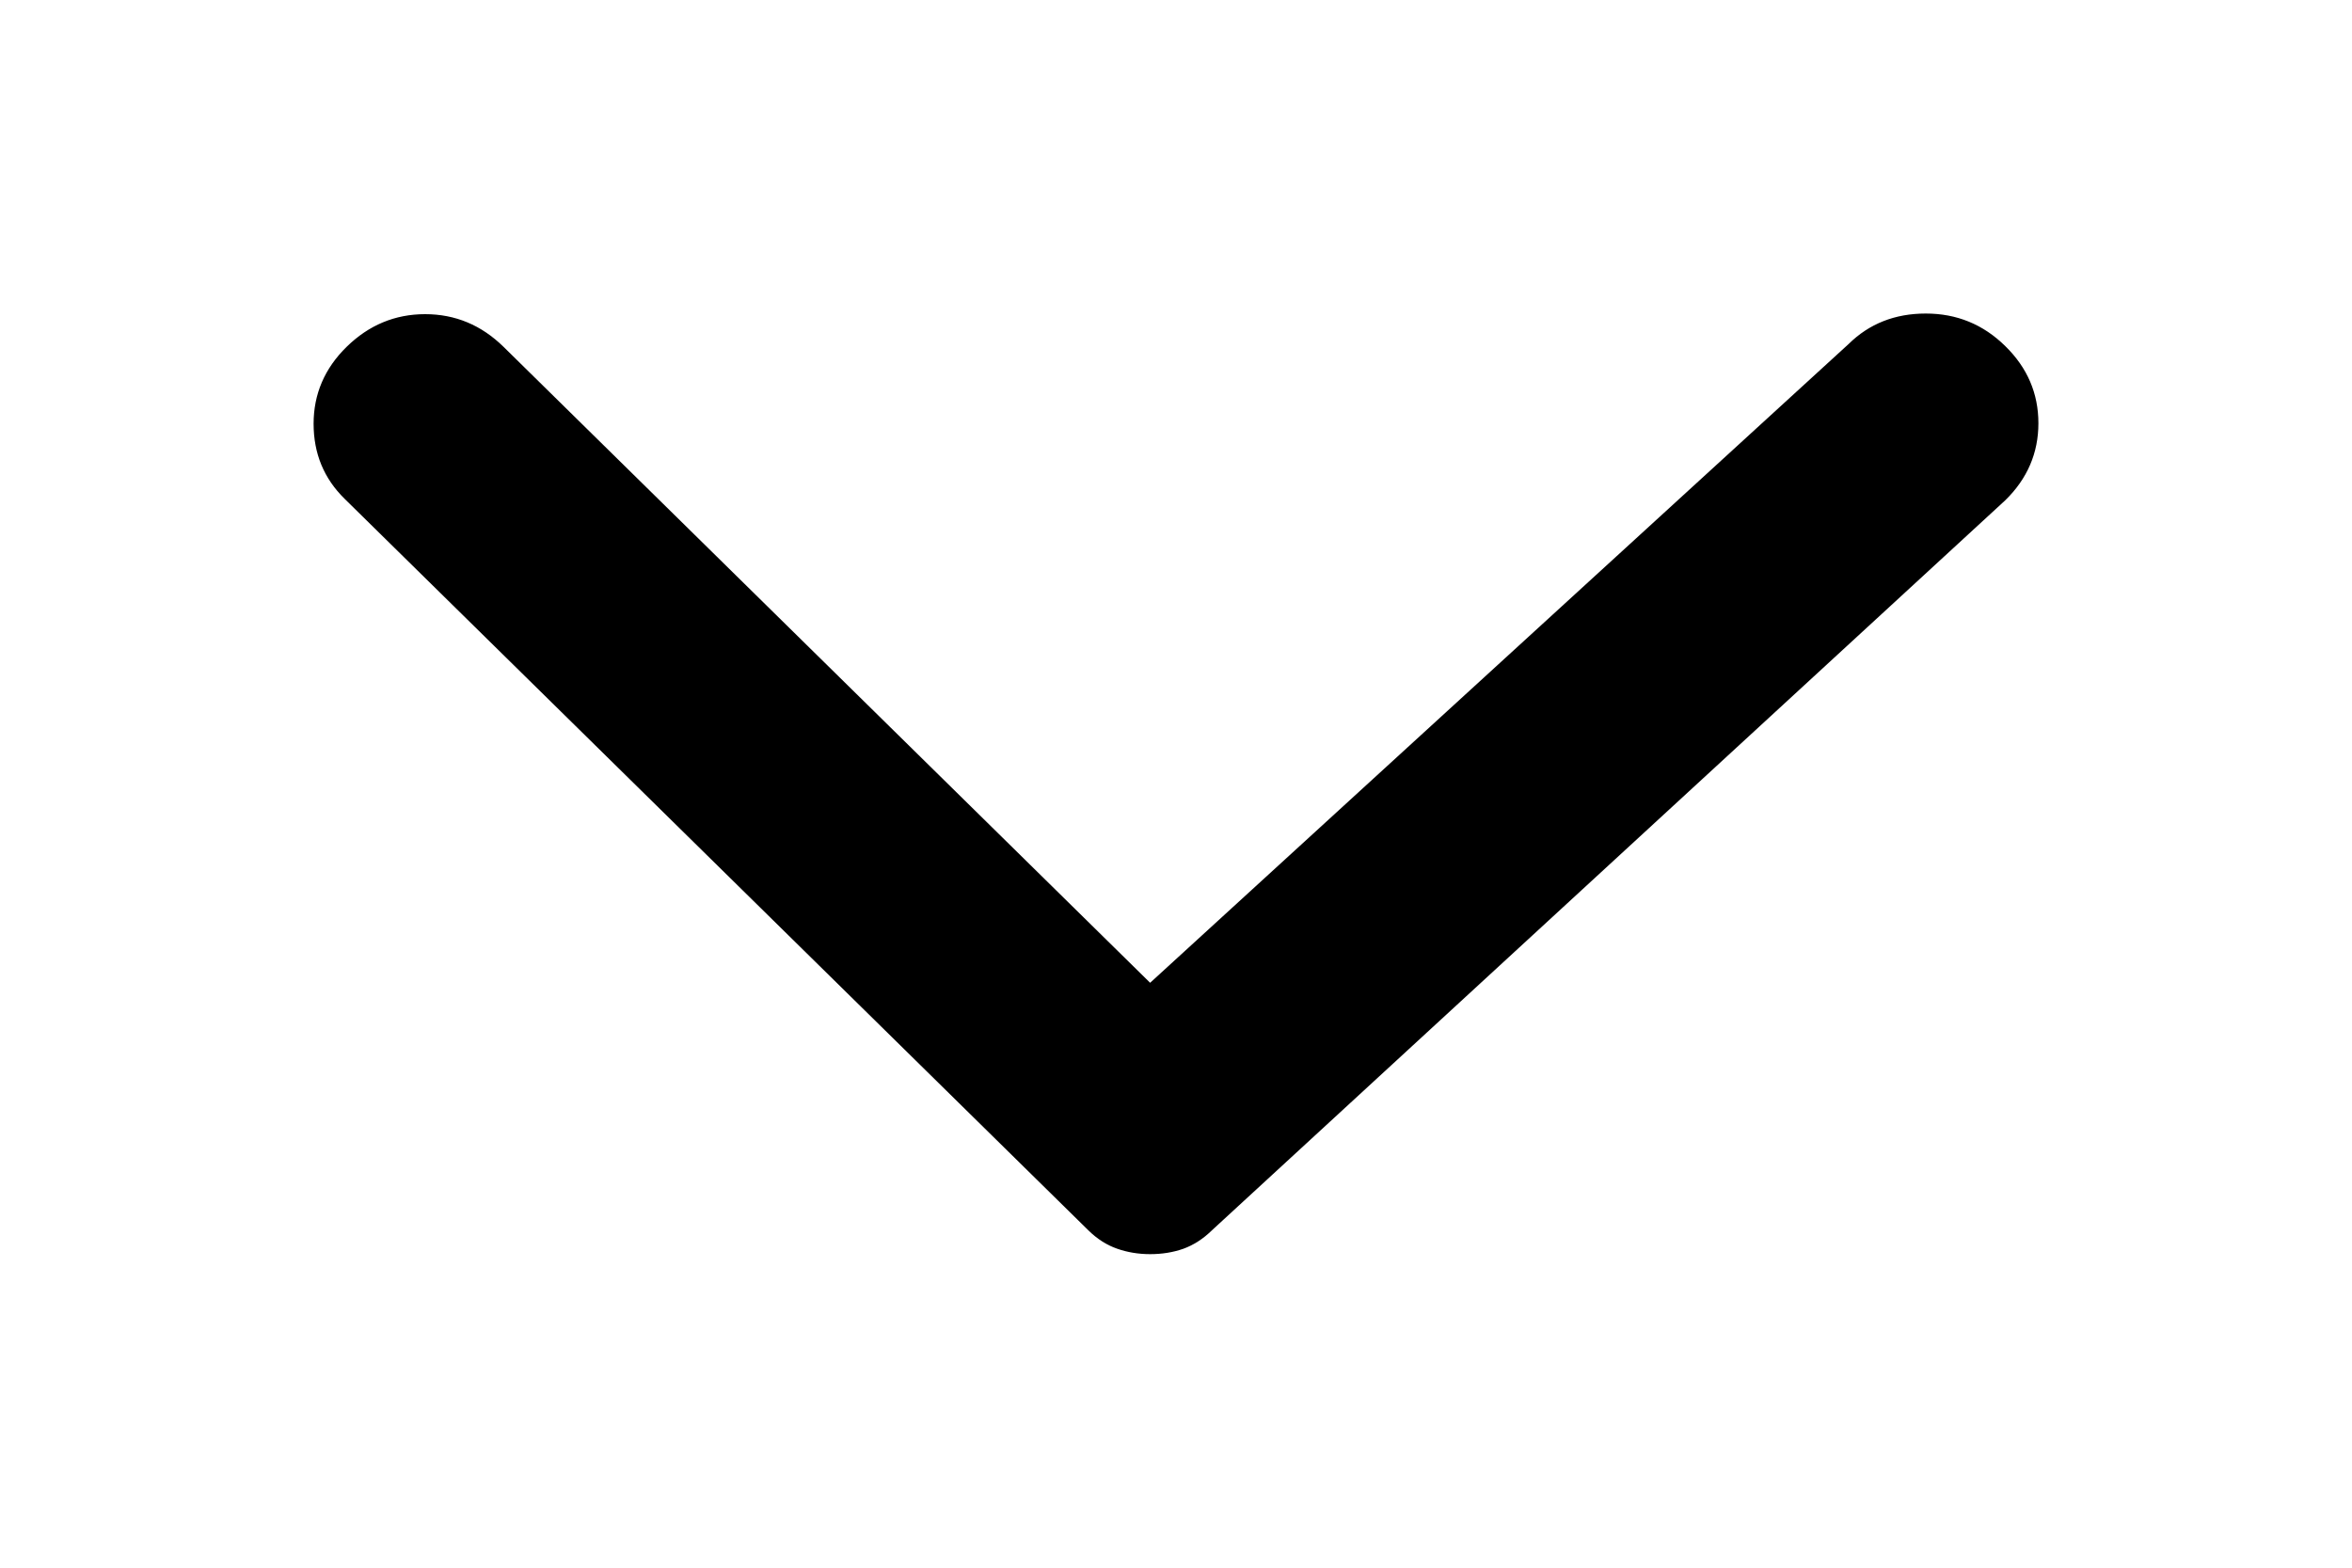 <svg width="15" height="10" viewBox="0 0 15 10" fill="none" xmlns="http://www.w3.org/2000/svg">
<path d="M2.211 2.212C2.352 2.074 2.519 2.004 2.711 2.004C2.904 2.004 3.07 2.074 3.211 2.212L7.335 6.269L11.79 2.194C11.921 2.065 12.085 2 12.282 2C12.479 2 12.648 2.069 12.789 2.208C12.93 2.346 13 2.51 13 2.7C13 2.889 12.93 3.053 12.789 3.191L7.729 7.848C7.673 7.903 7.612 7.942 7.546 7.966C7.48 7.989 7.41 8 7.335 8C7.26 8 7.189 7.988 7.124 7.965C7.058 7.942 6.997 7.903 6.941 7.848L2.197 3.181C2.066 3.052 2 2.893 2 2.703C2 2.514 2.07 2.35 2.211 2.212Z" fill="black"/>
</svg>

